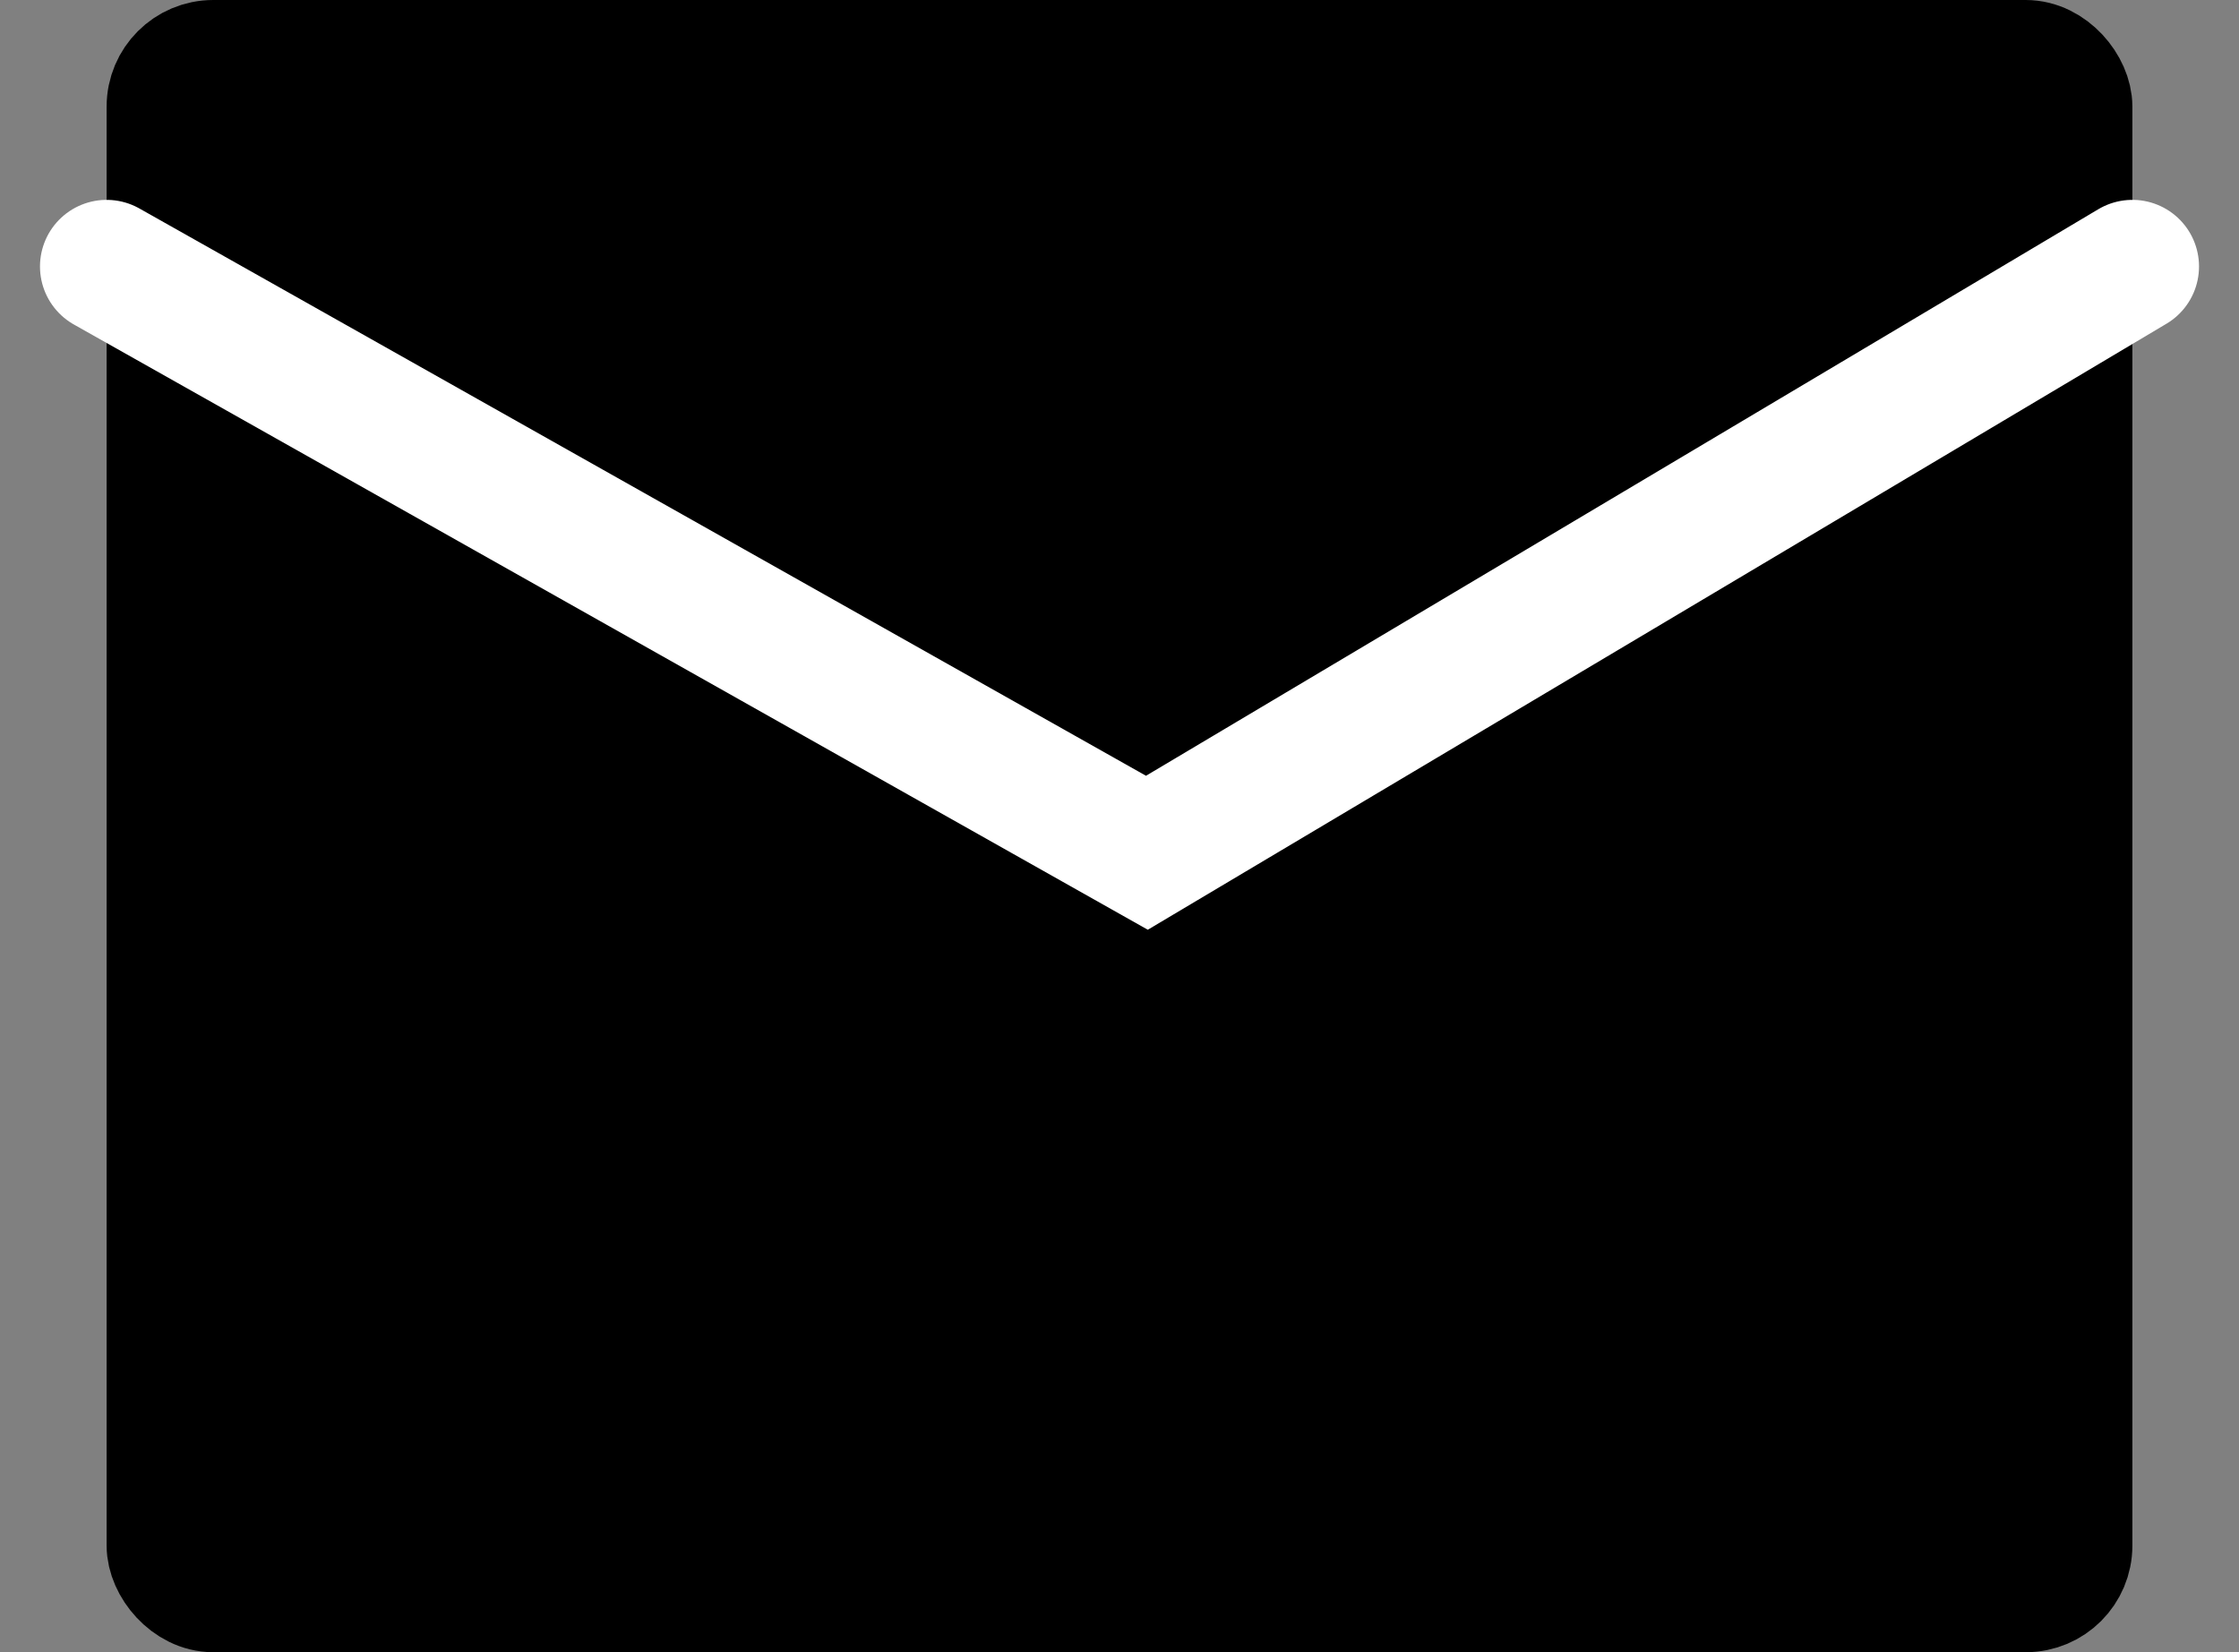 <svg width="42" height="31" viewBox="0 0 42 31" fill="none" xmlns="http://www.w3.org/2000/svg">
<rect x="0" y="0" width="42" height="31" fill="#808080" stroke="none"/>
<rect x="3" y="1" width="36" height="29" rx="1" fill="black" stroke="black" stroke-width="2"/>
<path d="M2 5L21.514 16L40 5" stroke="white" stroke-width="2.5" stroke-linecap="round"/>
</svg>
